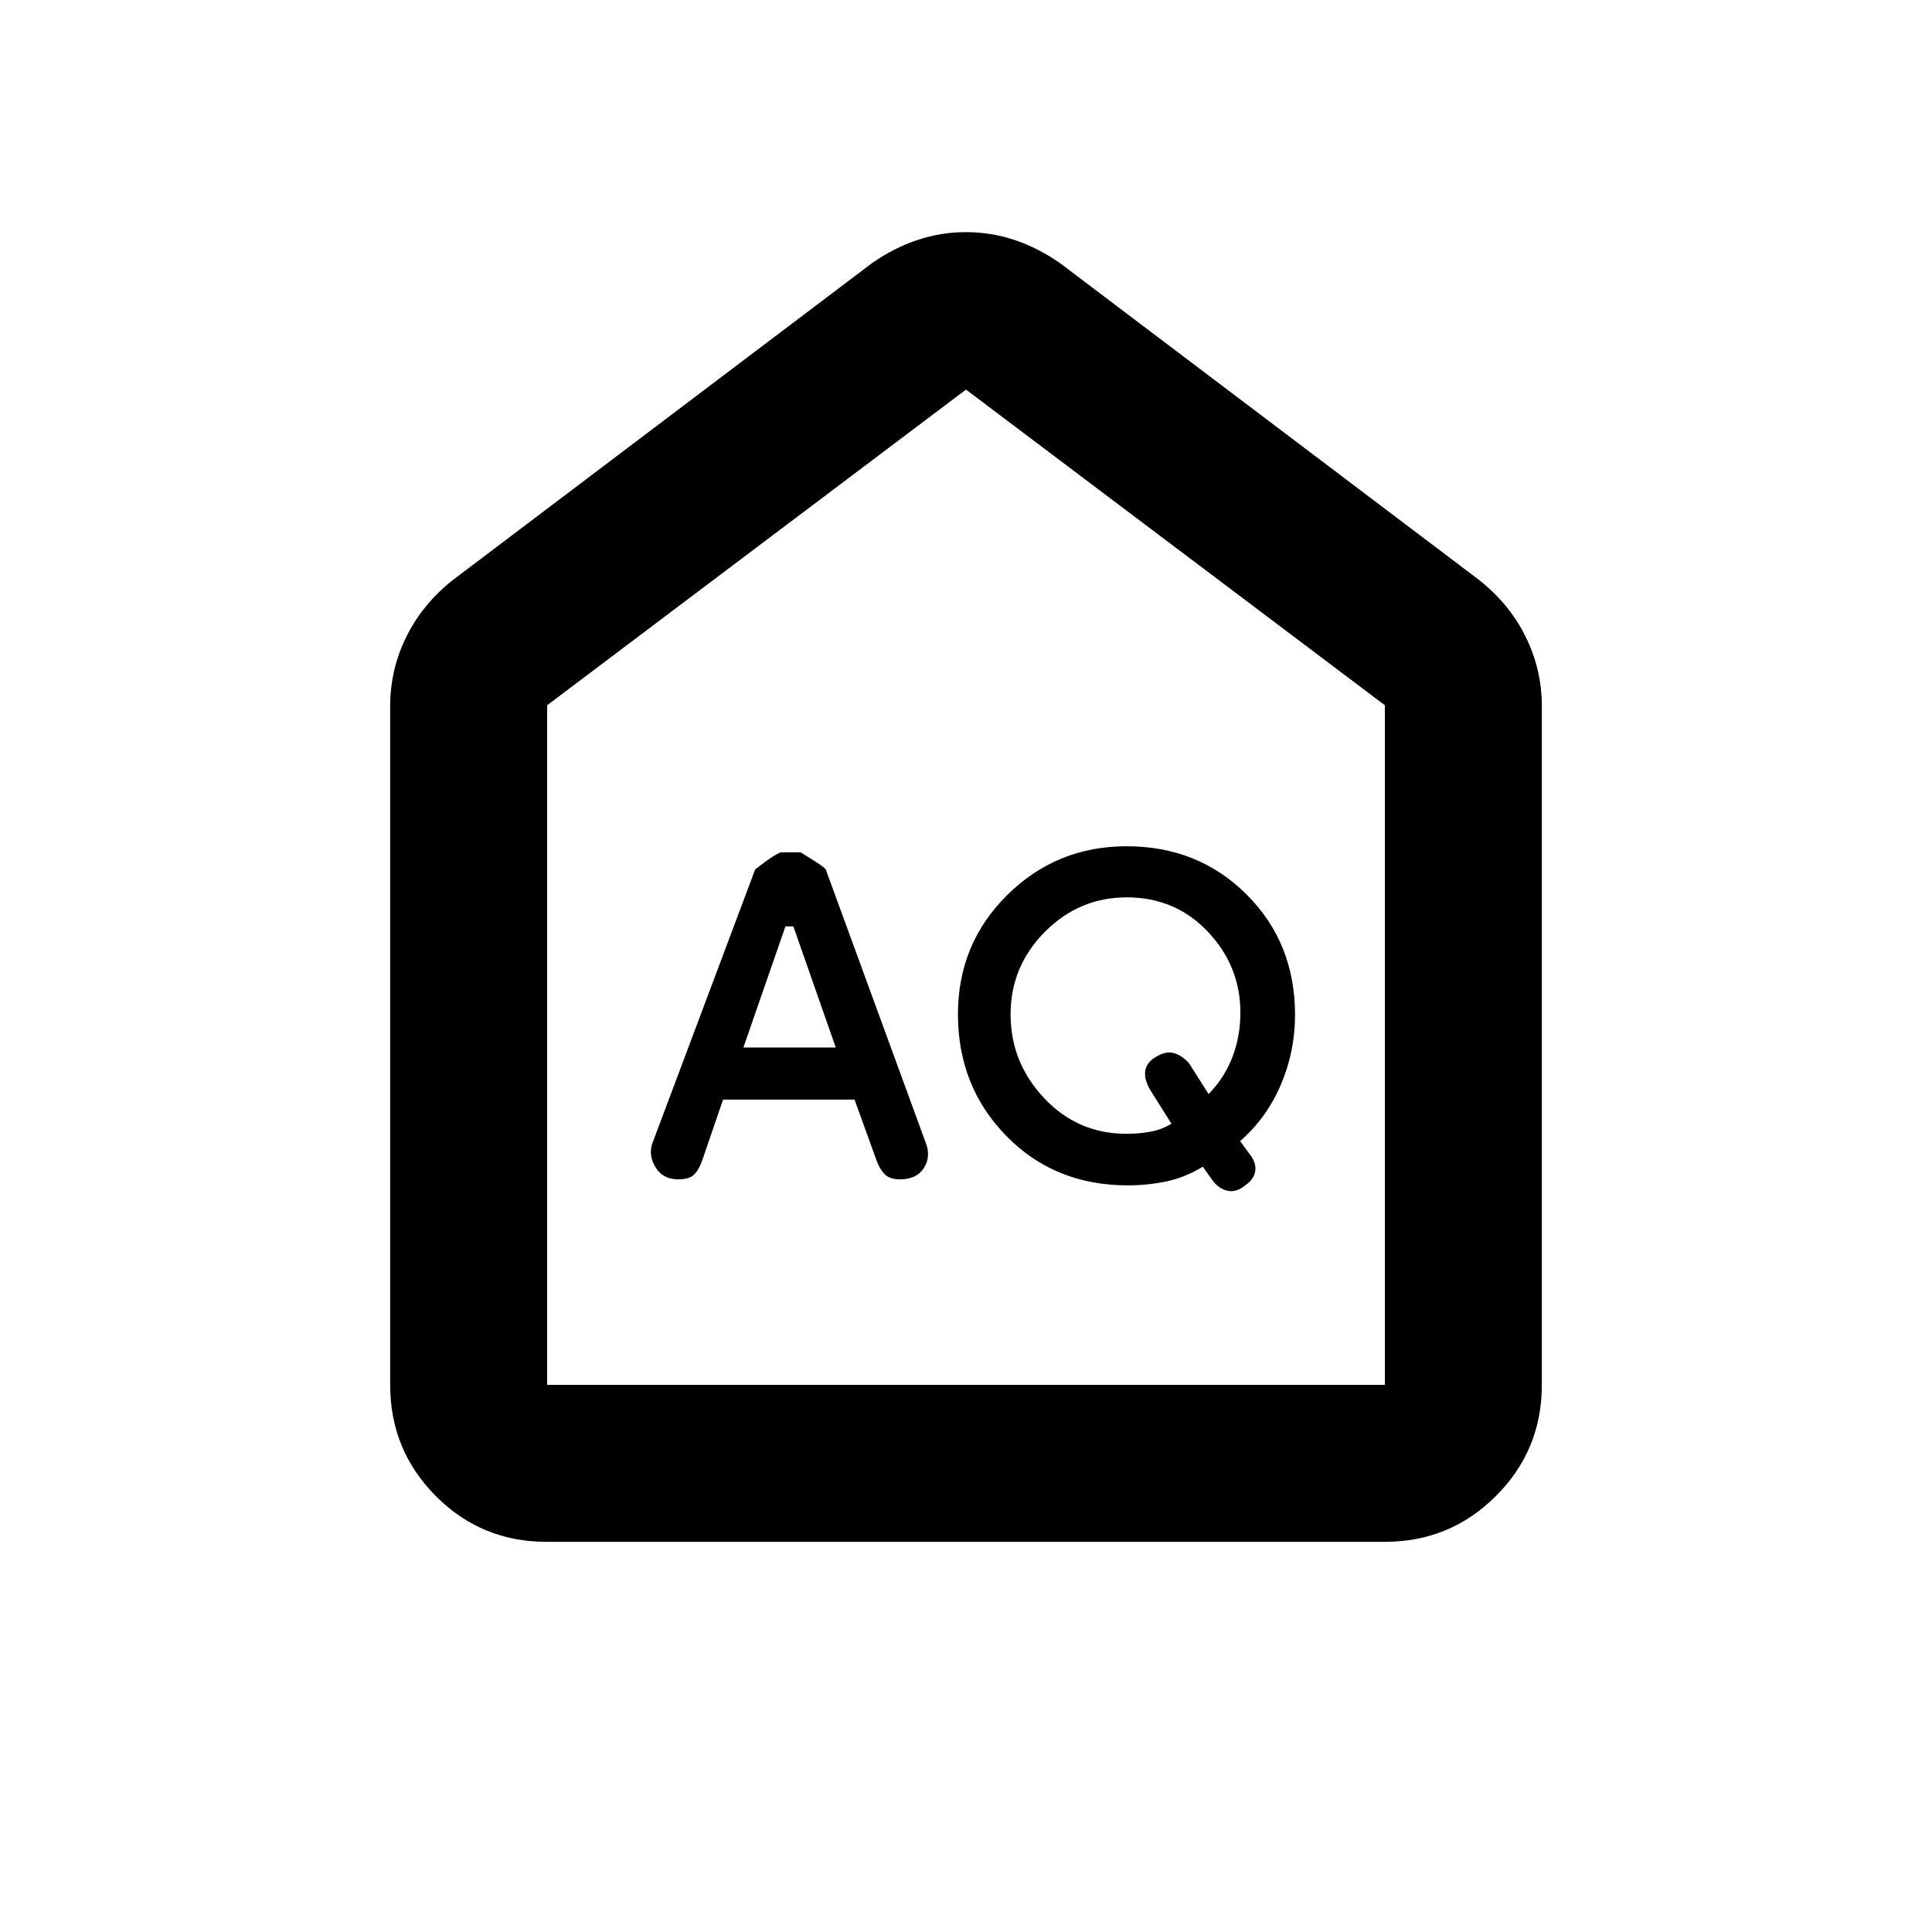<svg xmlns="http://www.w3.org/2000/svg" height="20" viewBox="0 -960 960 960" width="20"><path d="m369.391-439.5 20.889-60.196h3.937l21.066 60.196h-45.892Zm190.31 42.87q-24.223 0-40.886-17.736-16.663-17.736-16.663-41.587 0-23.851 17.029-41.003 17.029-17.153 40.674-17.153 24.138 0 40.315 17.07 16.178 17.07 16.178 40.26 0 11.489-3.892 21.83-3.891 10.34-11.913 18.601l-9.608-15.152q-3.191-3.799-7.324-5.139-4.133-1.339-9.332 1.855-4.699 2.771-5.239 7.136t2.782 9.694l10.265 16.302q-4.414 2.761-9.96 3.891-5.546 1.131-12.426 1.131Zm-200.413-16.979h65.331l11.058 30.573q1.666 4.342 4.131 6.689 2.464 2.347 7.535 2.347 8.114 0 11.722-5.621 3.609-5.62.915-12.59l-49.604-135.596q-.046-1.119-12.614-8.693h-9.349q-2.235 0-13.152 8.478l-51.283 136.587q-1.739 5.978 1.917 11.707Q329.551-374 336.946-374q5.456 0 7.82-2.239t4.034-6.797l10.488-30.573ZM560.453-371q9.547 0 18.808-1.88 9.261-1.881 18.427-7.381l5.355 7.522q3.24 3.739 7.25 4.489 4.011.75 8.229-2.572 4.217-2.895 5.076-6.629.859-3.734-1.62-7.649l-5.761-7.895q13.202-11.539 20.243-28.041 7.04-16.501 7.04-34.653 0-35.811-24.034-59.811-24.035-24-59.665-24-34.801 0-59.301 24.221T476-456q0 35.82 24 60.41Q524-371 560.453-371ZM271.586-193.869q-32.437 0-55.077-22.79t-22.64-55.211v-337.195q0-18.234 8.045-34.548t23.26-28.3l208.13-157.348q22.109-15.391 46.696-15.391 24.587 0 46.696 15.391l208.13 157.348q15.215 11.986 23.26 28.3 8.045 16.314 8.045 34.548v337.195q0 32.421-22.802 55.211t-55.239 22.79H271.586Zm.284-78.001h416.26v-337.695L480-766.413 271.87-609.565v337.695ZM480-519.261Z"/></svg>